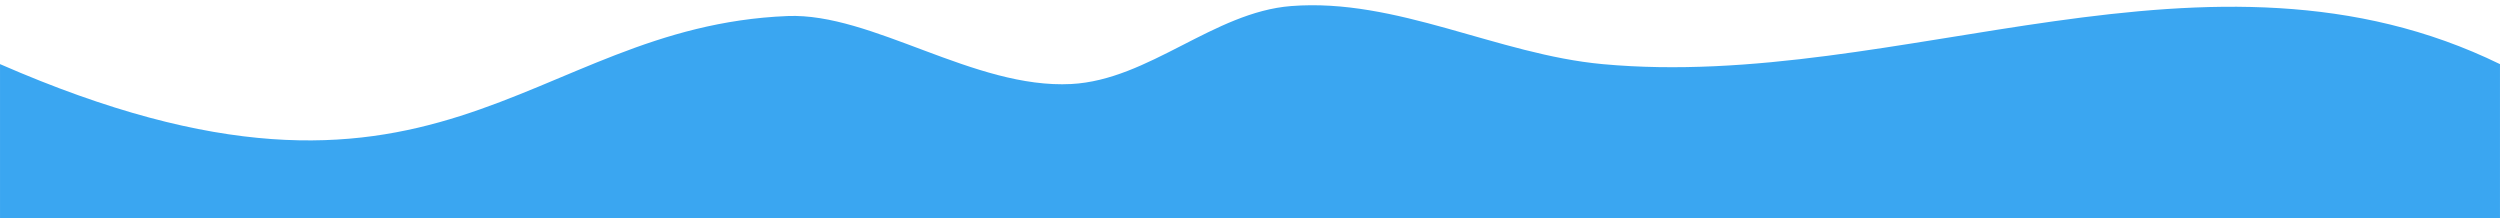 <?xml version="1.0" encoding="UTF-8" standalone="no"?>
<!-- Created with Inkscape (http://www.inkscape.org/) -->

<svg
   xmlns:dc="http://purl.org/dc/elements/1.1/"
   xmlns:cc="http://creativecommons.org/ns#"
   xmlns:rdf="http://www.w3.org/1999/02/22-rdf-syntax-ns#"
   xmlns:svg="http://www.w3.org/2000/svg"
   xmlns="http://www.w3.org/2000/svg"
   xmlns:sodipodi="http://sodipodi.sourceforge.net/DTD/sodipodi-0.dtd"
   xmlns:inkscape="http://www.inkscape.org/namespaces/inkscape"
   width="390"
   height="34"
   viewBox="0 0 103.188 8.996"
   version="1.1"
   id="svg8"
   inkscape:version="0.92.0 r15299"
   sodipodi:docname="wave3.svg">
  <defs
     id="defs2" />
  <sodipodi:namedview
     id="base"
     pagecolor="#ffffff"
     bordercolor="#666666"
     borderopacity="1.0"
     inkscape:pageopacity="0.0"
     inkscape:pageshadow="2"
     inkscape:zoom="0.98994949"
     inkscape:cx="-198.39101"
     inkscape:cy="229.78973"
     inkscape:document-units="mm"
     inkscape:current-layer="layer1"
     showgrid="false"
     inkscape:window-width="1920"
     inkscape:window-height="1017"
     inkscape:window-x="-8"
     inkscape:window-y="-8"
     inkscape:window-maximized="1"
     units="px"
     inkscape:showpageshadow="false" />
  <g
     inkscape:label="Layer 1"
     inkscape:groupmode="layer"
     id="layer1"
     transform="translate(0,-288.004)">
    <path
       style="fill:#3aa6f1;fill-opacity:1;stroke:none;stroke-width:0.265"
       d="m 0,290.65 c 18.151,7.923 21.659,-1.546 32.506,-1.984 3.487,-0.141 7.704,3.018 11.713,2.806 3.205,-0.17 5.875,-2.968 9.075,-3.218 4.344,-0.34 8.512,1.996 12.852,2.397 12.295,1.137 25.039,-5.857 37.042,0 v 6.35 H 0 Z"
       id="rect6384"
       inkscape:connector-curvature="0"
       sodipodi:nodetypes="csaaacccc" />
  </g>
</svg>
